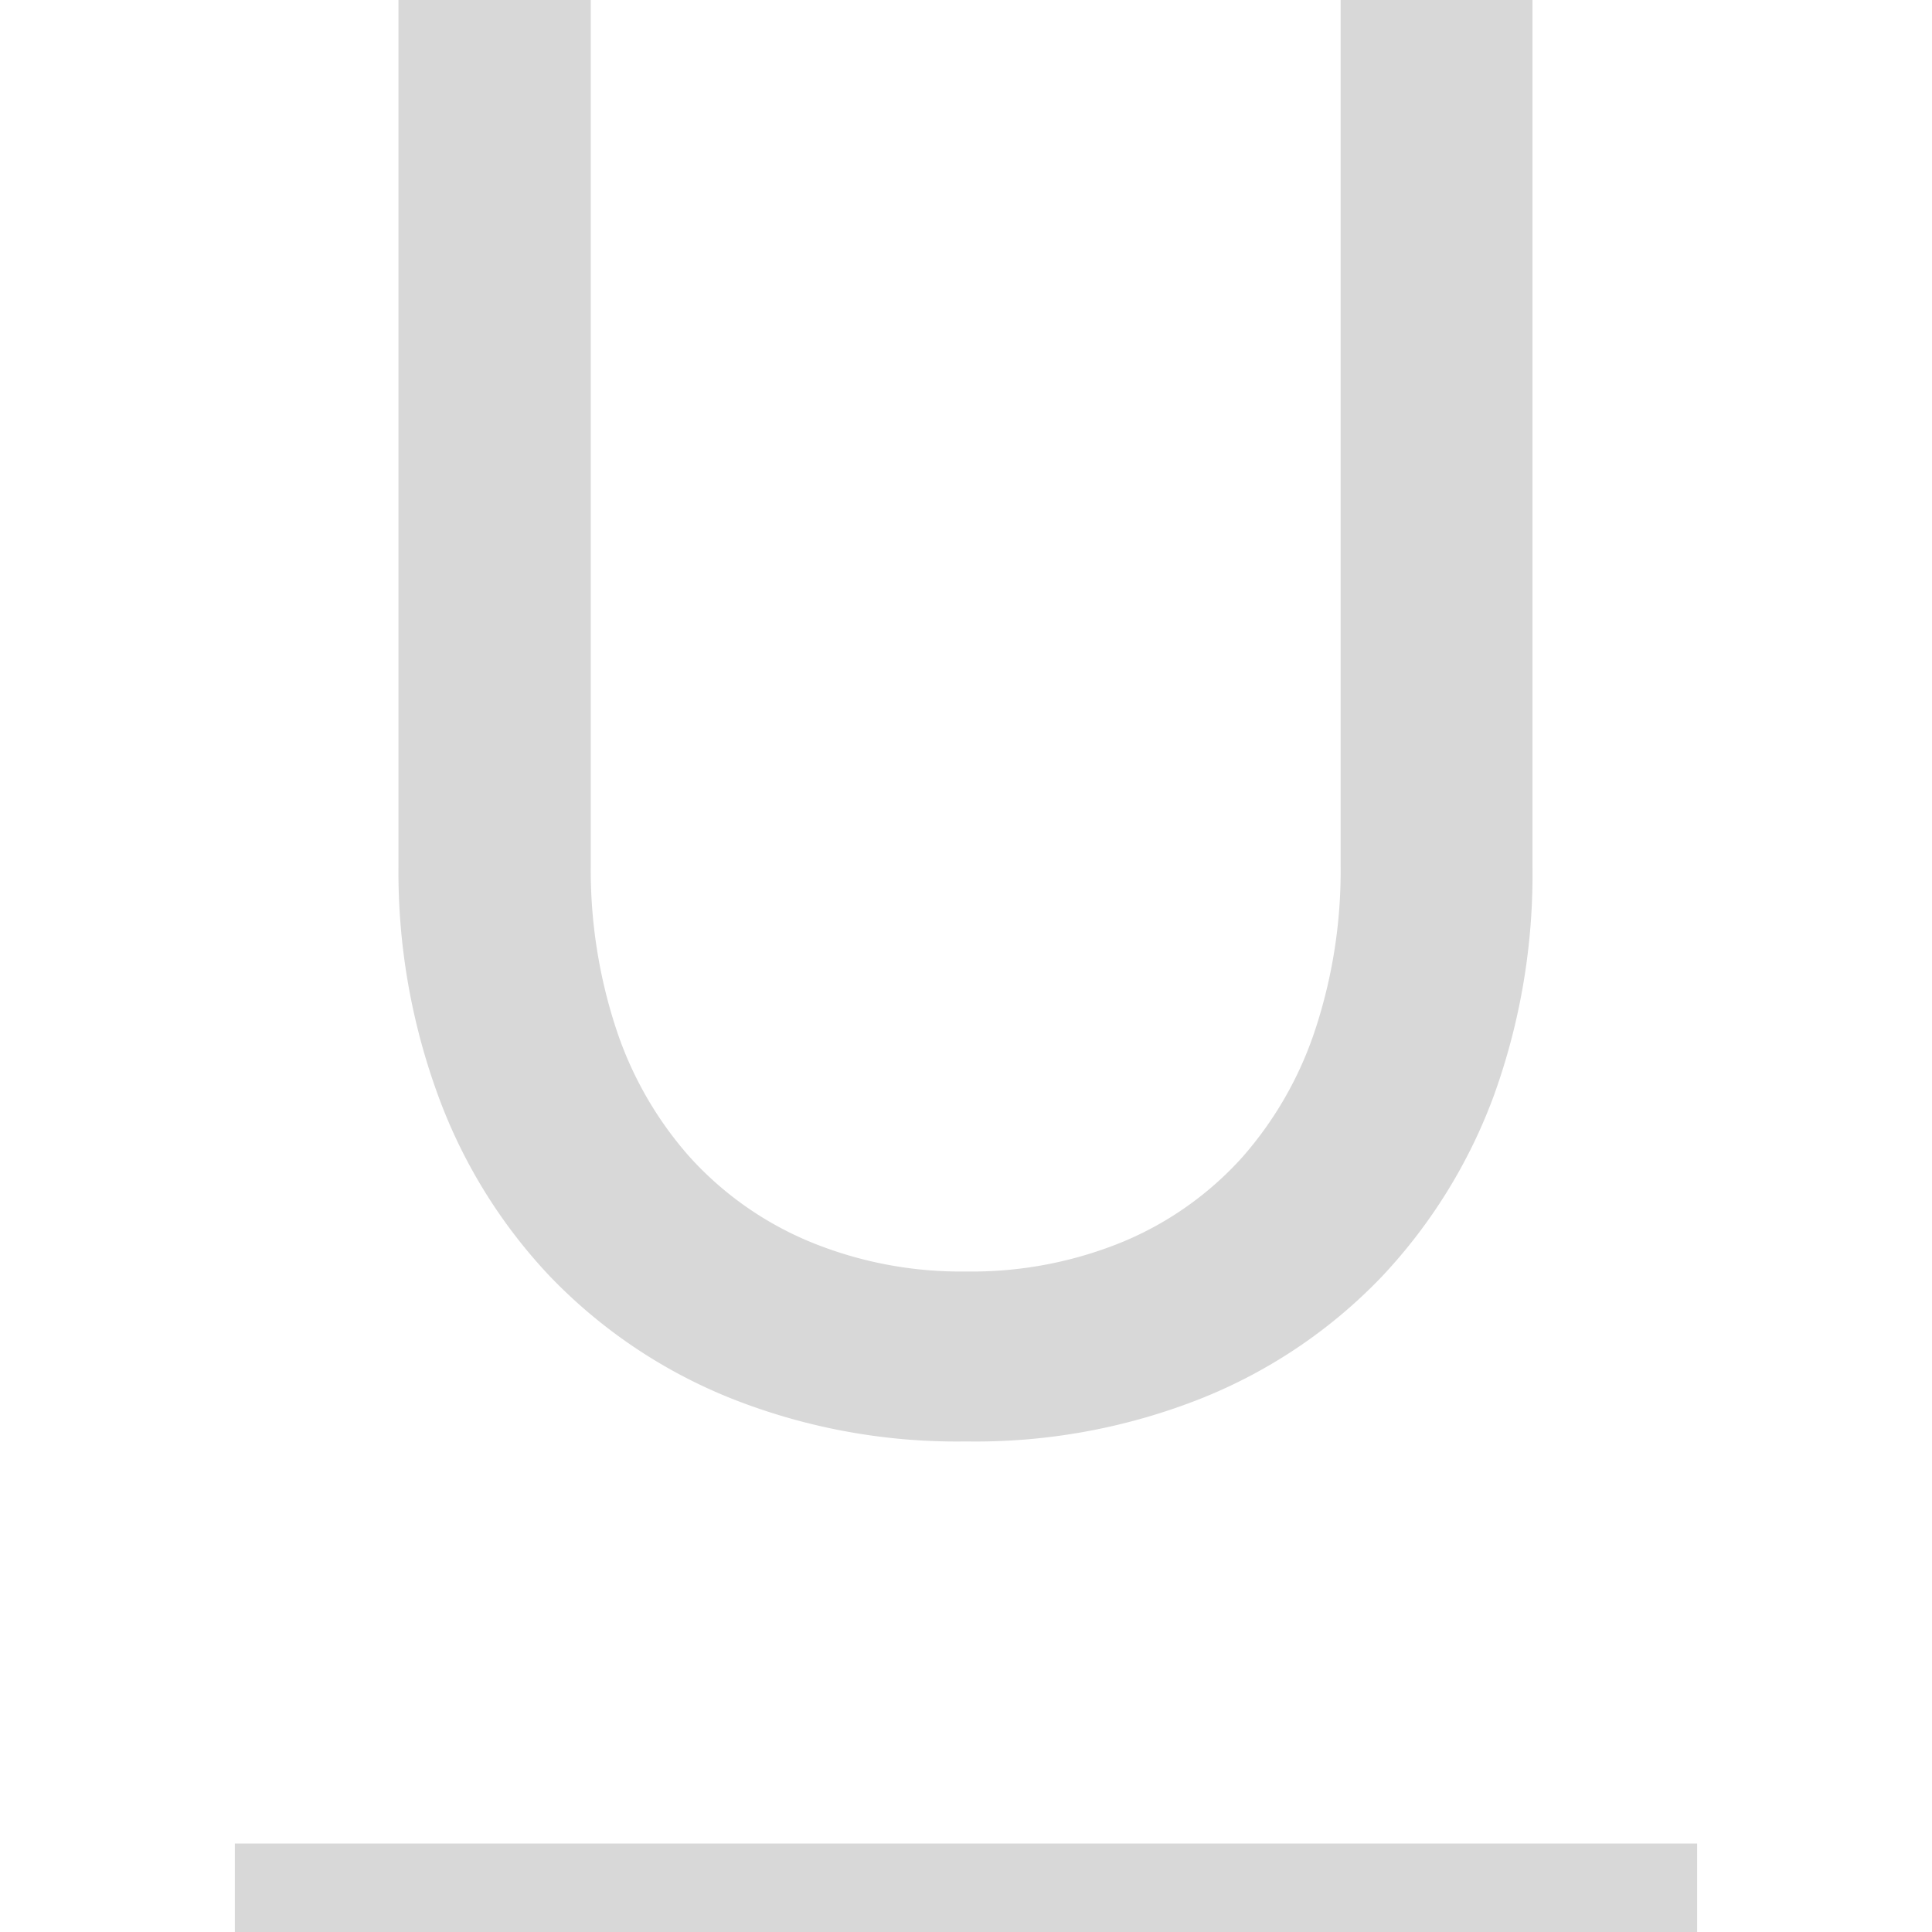 <svg xmlns="http://www.w3.org/2000/svg" viewBox="0 0 128 128"><title>textformat_underline</title><g id="textformat_underline.svg"><path d="M64,84.24a26.35,26.35,0,0,0,10.47-2,22.05,22.05,0,0,0,7.8-5.53,24.28,24.28,0,0,0,4.87-8.5,33.6,33.6,0,0,0,1.68-10.87V0h12.71V57.36A43.09,43.09,0,0,1,99,72.51,35.21,35.21,0,0,1,91.53,84.6a34,34,0,0,1-11.82,8A40.52,40.52,0,0,1,64,95.5a40.52,40.52,0,0,1-15.68-2.9,34.32,34.32,0,0,1-11.85-8A34.81,34.81,0,0,1,29,72.51a43,43,0,0,1-2.6-15.15V0H39.14V57.3a33.68,33.68,0,0,0,1.68,10.86,24.17,24.17,0,0,0,4.88,8.5,22.24,22.24,0,0,0,7.84,5.56A26.21,26.21,0,0,0,64,84.24Z" fill="#d8d8d8"/><rect x="15.56" y="122.14" width="96.88" height="5.86" fill="#d8d8d8"/></g></svg>